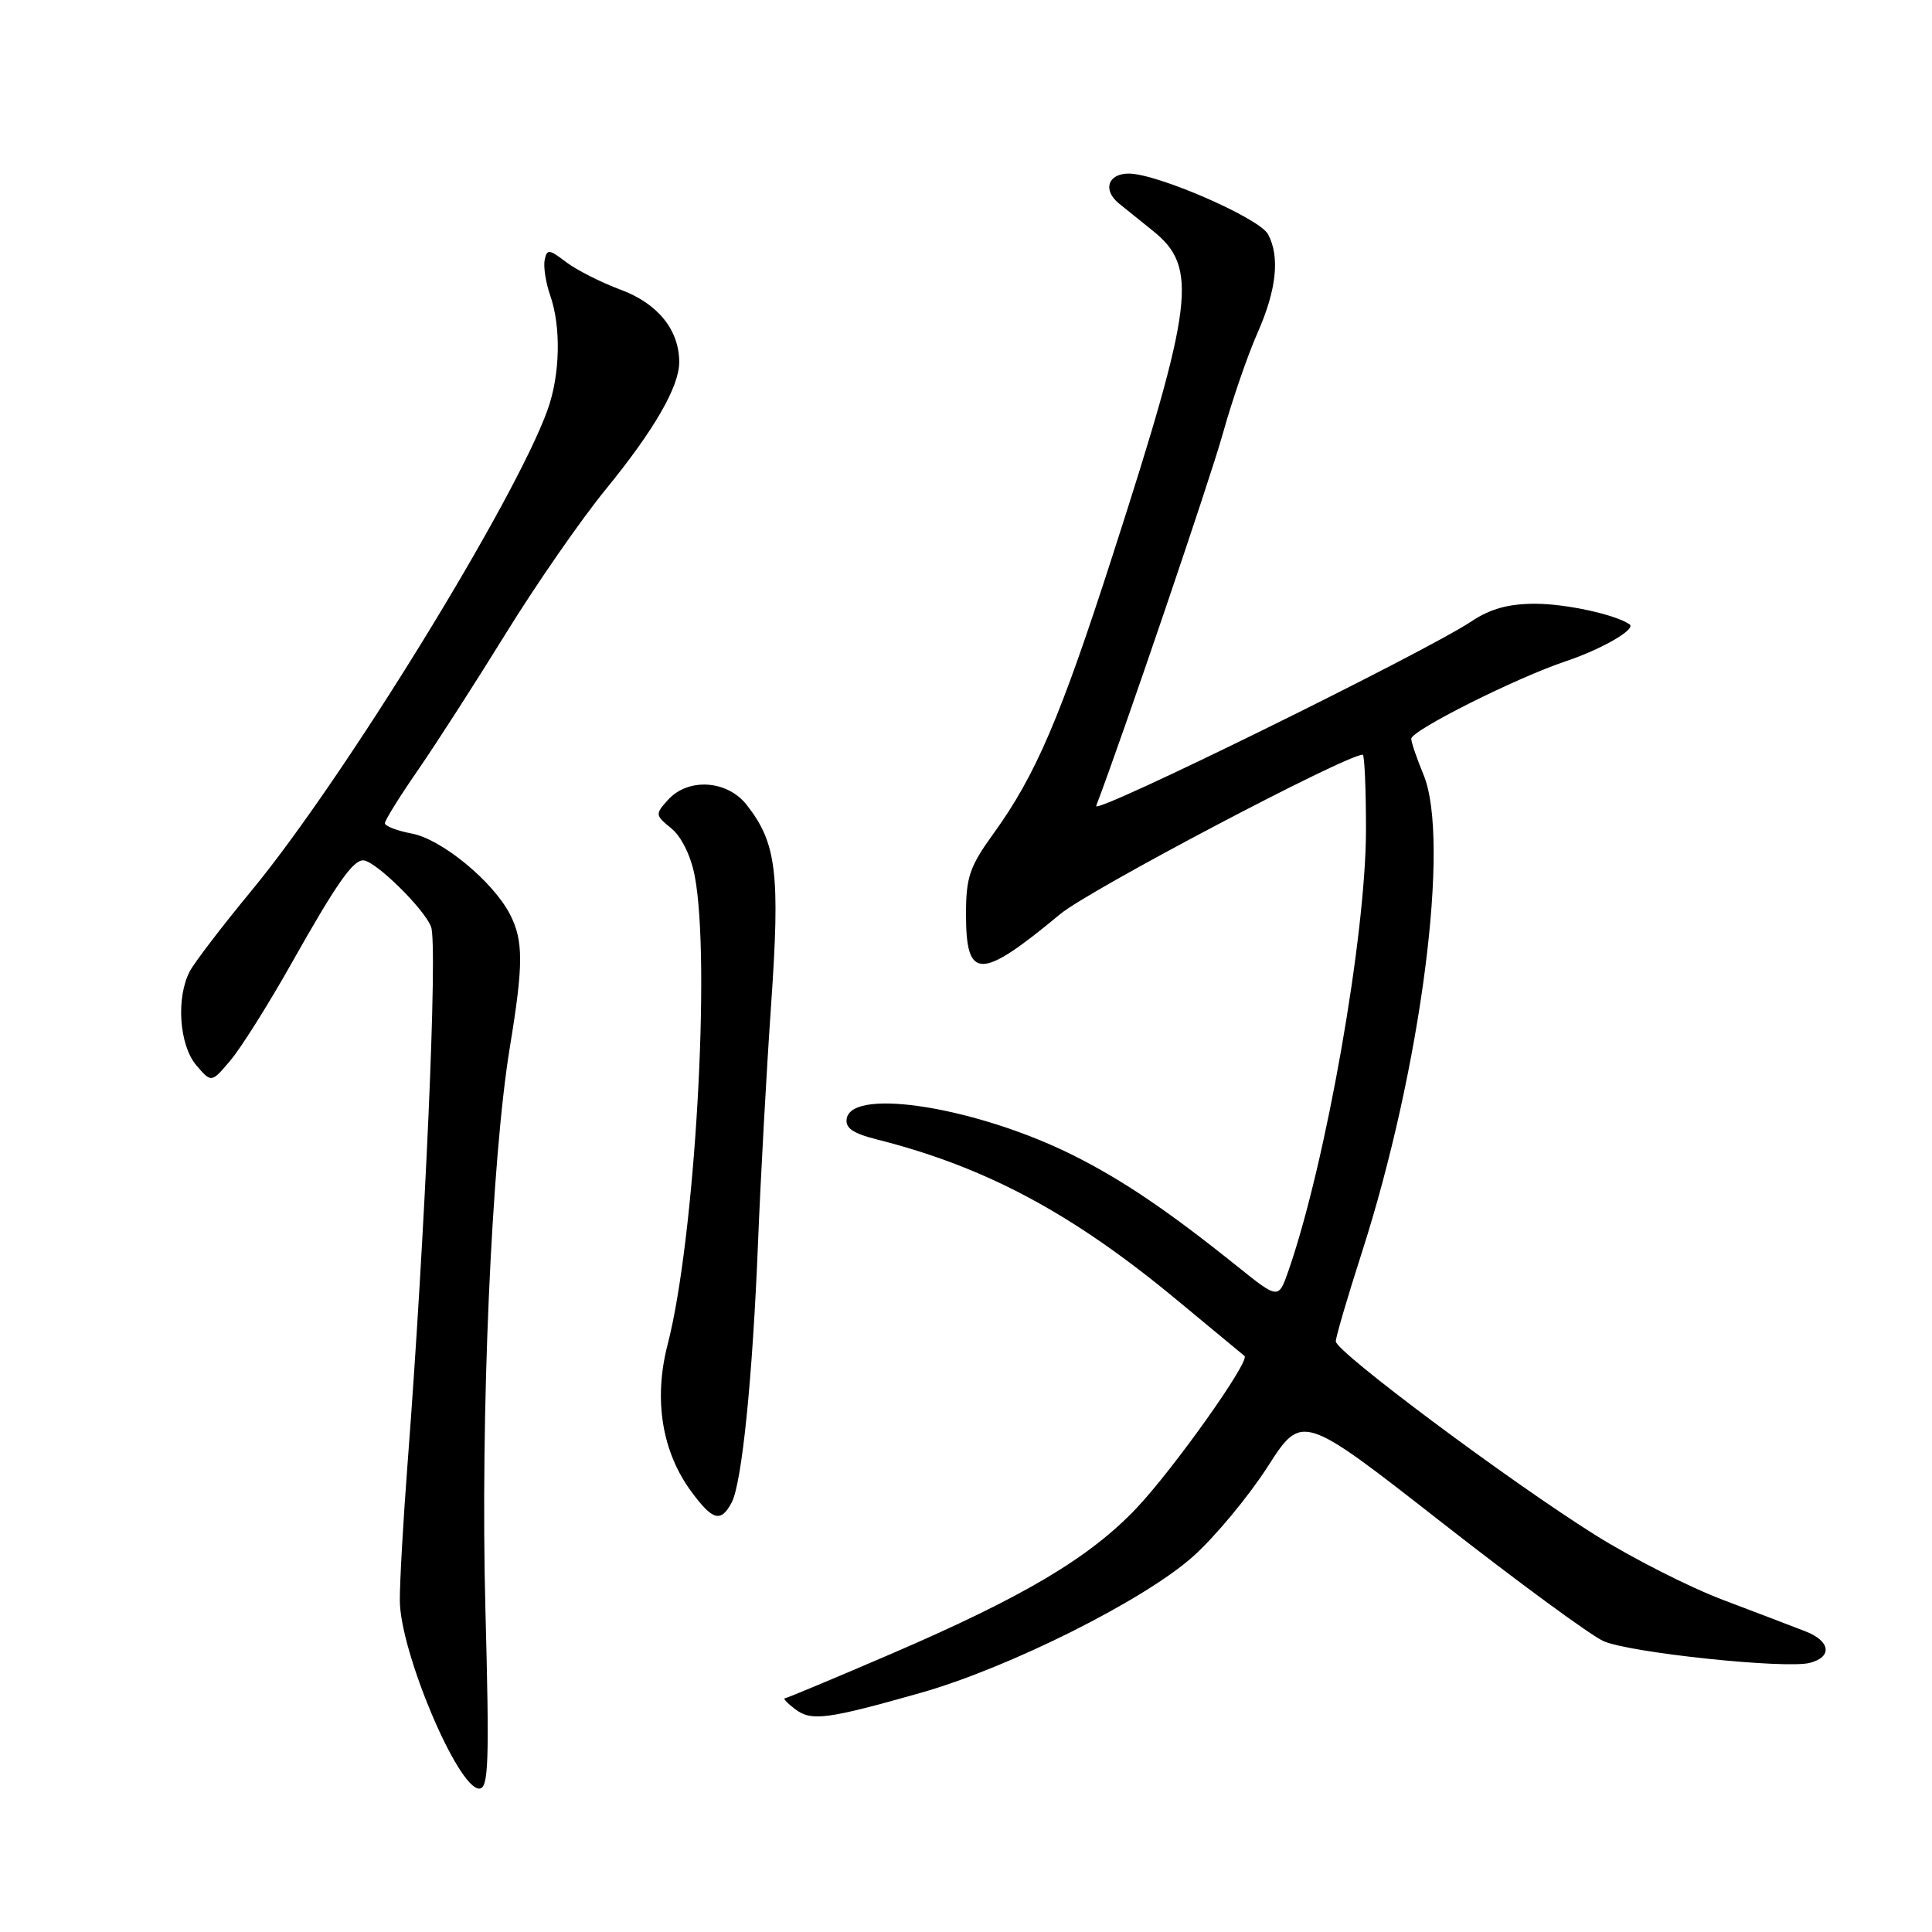 <?xml version="1.0" encoding="UTF-8" standalone="no"?>
<!DOCTYPE svg PUBLIC "-//W3C//DTD SVG 1.1//EN" "http://www.w3.org/Graphics/SVG/1.1/DTD/svg11.dtd" >
<svg xmlns="http://www.w3.org/2000/svg" xmlns:xlink="http://www.w3.org/1999/xlink" version="1.1" viewBox="0 0 256 256">
 <g >
 <path fill="currentColor"
d=" M 64.32 213.25 C 63.64 187.57 65.12 153.58 67.56 138.75 C 69.37 127.77 69.37 124.61 67.56 121.13 C 65.32 116.79 58.50 111.18 54.56 110.45 C 52.60 110.08 51.00 109.46 51.00 109.08 C 51.00 108.69 53.00 105.48 55.45 101.94 C 57.89 98.40 63.15 90.22 67.13 83.77 C 71.12 77.32 77.02 68.81 80.26 64.85 C 86.67 57.00 90.00 51.24 90.00 47.99 C 90.00 43.73 87.18 40.23 82.27 38.40 C 79.65 37.43 76.38 35.77 75.00 34.72 C 72.76 33.01 72.47 32.98 72.17 34.45 C 71.99 35.35 72.32 37.49 72.92 39.19 C 74.36 43.34 74.22 49.65 72.57 54.27 C 68.29 66.26 45.54 103.22 33.34 118.00 C 29.48 122.67 25.80 127.48 25.16 128.68 C 23.31 132.17 23.74 138.47 26.00 141.14 C 28.01 143.50 28.01 143.50 30.54 140.50 C 31.94 138.85 35.62 133.00 38.71 127.50 C 44.55 117.14 46.74 114.00 48.12 114.00 C 49.67 114.00 56.20 120.39 57.12 122.81 C 58.02 125.18 56.35 163.28 54.00 194.00 C 53.43 201.43 52.97 209.56 52.98 212.08 C 53.01 218.85 60.66 237.00 63.50 237.00 C 64.74 237.00 64.86 233.65 64.32 213.25 Z  M 122.00 224.31 C 133.74 220.98 151.68 211.99 158.11 206.22 C 161.01 203.62 165.43 198.29 167.95 194.38 C 172.52 187.25 172.52 187.25 191.01 201.71 C 201.18 209.66 210.85 216.76 212.50 217.47 C 216.03 219.01 236.64 221.17 239.81 220.34 C 242.83 219.55 242.55 217.46 239.25 216.17 C 237.74 215.58 232.83 213.71 228.35 212.01 C 223.86 210.32 216.21 206.43 211.35 203.38 C 199.95 196.23 177.00 179.10 177.00 177.74 C 177.00 177.16 178.54 171.92 180.41 166.10 C 188.32 141.54 192.23 111.28 188.61 102.62 C 187.73 100.49 187.00 98.37 187.00 97.89 C 187.00 96.79 200.91 89.81 207.50 87.61 C 212.25 86.02 216.84 83.36 215.93 82.73 C 214.05 81.43 207.48 80.00 203.41 80.00 C 199.90 80.00 197.46 80.67 194.98 82.33 C 188.83 86.43 144.74 108.12 145.25 106.79 C 148.88 97.22 160.32 63.59 162.02 57.50 C 163.24 53.11 165.31 47.09 166.62 44.13 C 169.15 38.41 169.62 34.03 168.02 31.04 C 166.88 28.90 153.33 23.00 149.57 23.00 C 146.81 23.00 146.08 25.17 148.25 26.95 C 148.94 27.51 150.95 29.13 152.72 30.55 C 158.80 35.41 158.23 40.07 147.48 73.43 C 140.50 95.10 137.24 102.72 131.61 110.50 C 128.48 114.83 128.00 116.24 128.00 121.14 C 128.00 129.93 129.89 129.92 140.50 121.11 C 144.34 117.92 178.36 100.00 180.57 100.00 C 180.80 100.00 181.00 104.46 181.00 109.92 C 181.00 123.92 175.71 154.03 170.74 168.34 C 169.41 172.18 169.41 172.18 163.95 167.80 C 154.86 160.50 148.81 156.40 142.30 153.13 C 129.65 146.78 112.98 144.05 112.20 148.19 C 111.96 149.45 112.98 150.17 116.19 150.98 C 130.64 154.63 142.14 160.79 156.00 172.30 C 160.68 176.18 164.68 179.50 164.90 179.67 C 165.71 180.28 155.56 194.58 150.61 199.82 C 144.38 206.40 135.67 211.58 118.03 219.17 C 110.59 222.37 104.28 225.01 104.00 225.03 C 103.72 225.05 104.34 225.70 105.37 226.48 C 107.51 228.10 109.57 227.83 122.00 224.31 Z  M 96.94 199.11 C 98.31 196.54 99.72 182.64 100.45 164.50 C 100.78 156.25 101.55 142.18 102.17 133.23 C 103.39 115.68 102.90 111.69 98.93 106.64 C 96.35 103.36 91.19 103.03 88.52 105.98 C 86.79 107.89 86.81 108.02 88.96 109.77 C 90.28 110.83 91.54 113.40 92.05 116.04 C 94.21 127.25 92.08 164.17 88.47 178.13 C 86.57 185.46 87.71 192.43 91.68 197.75 C 94.46 201.49 95.52 201.76 96.94 199.11 Z "/>
</g>
</svg>